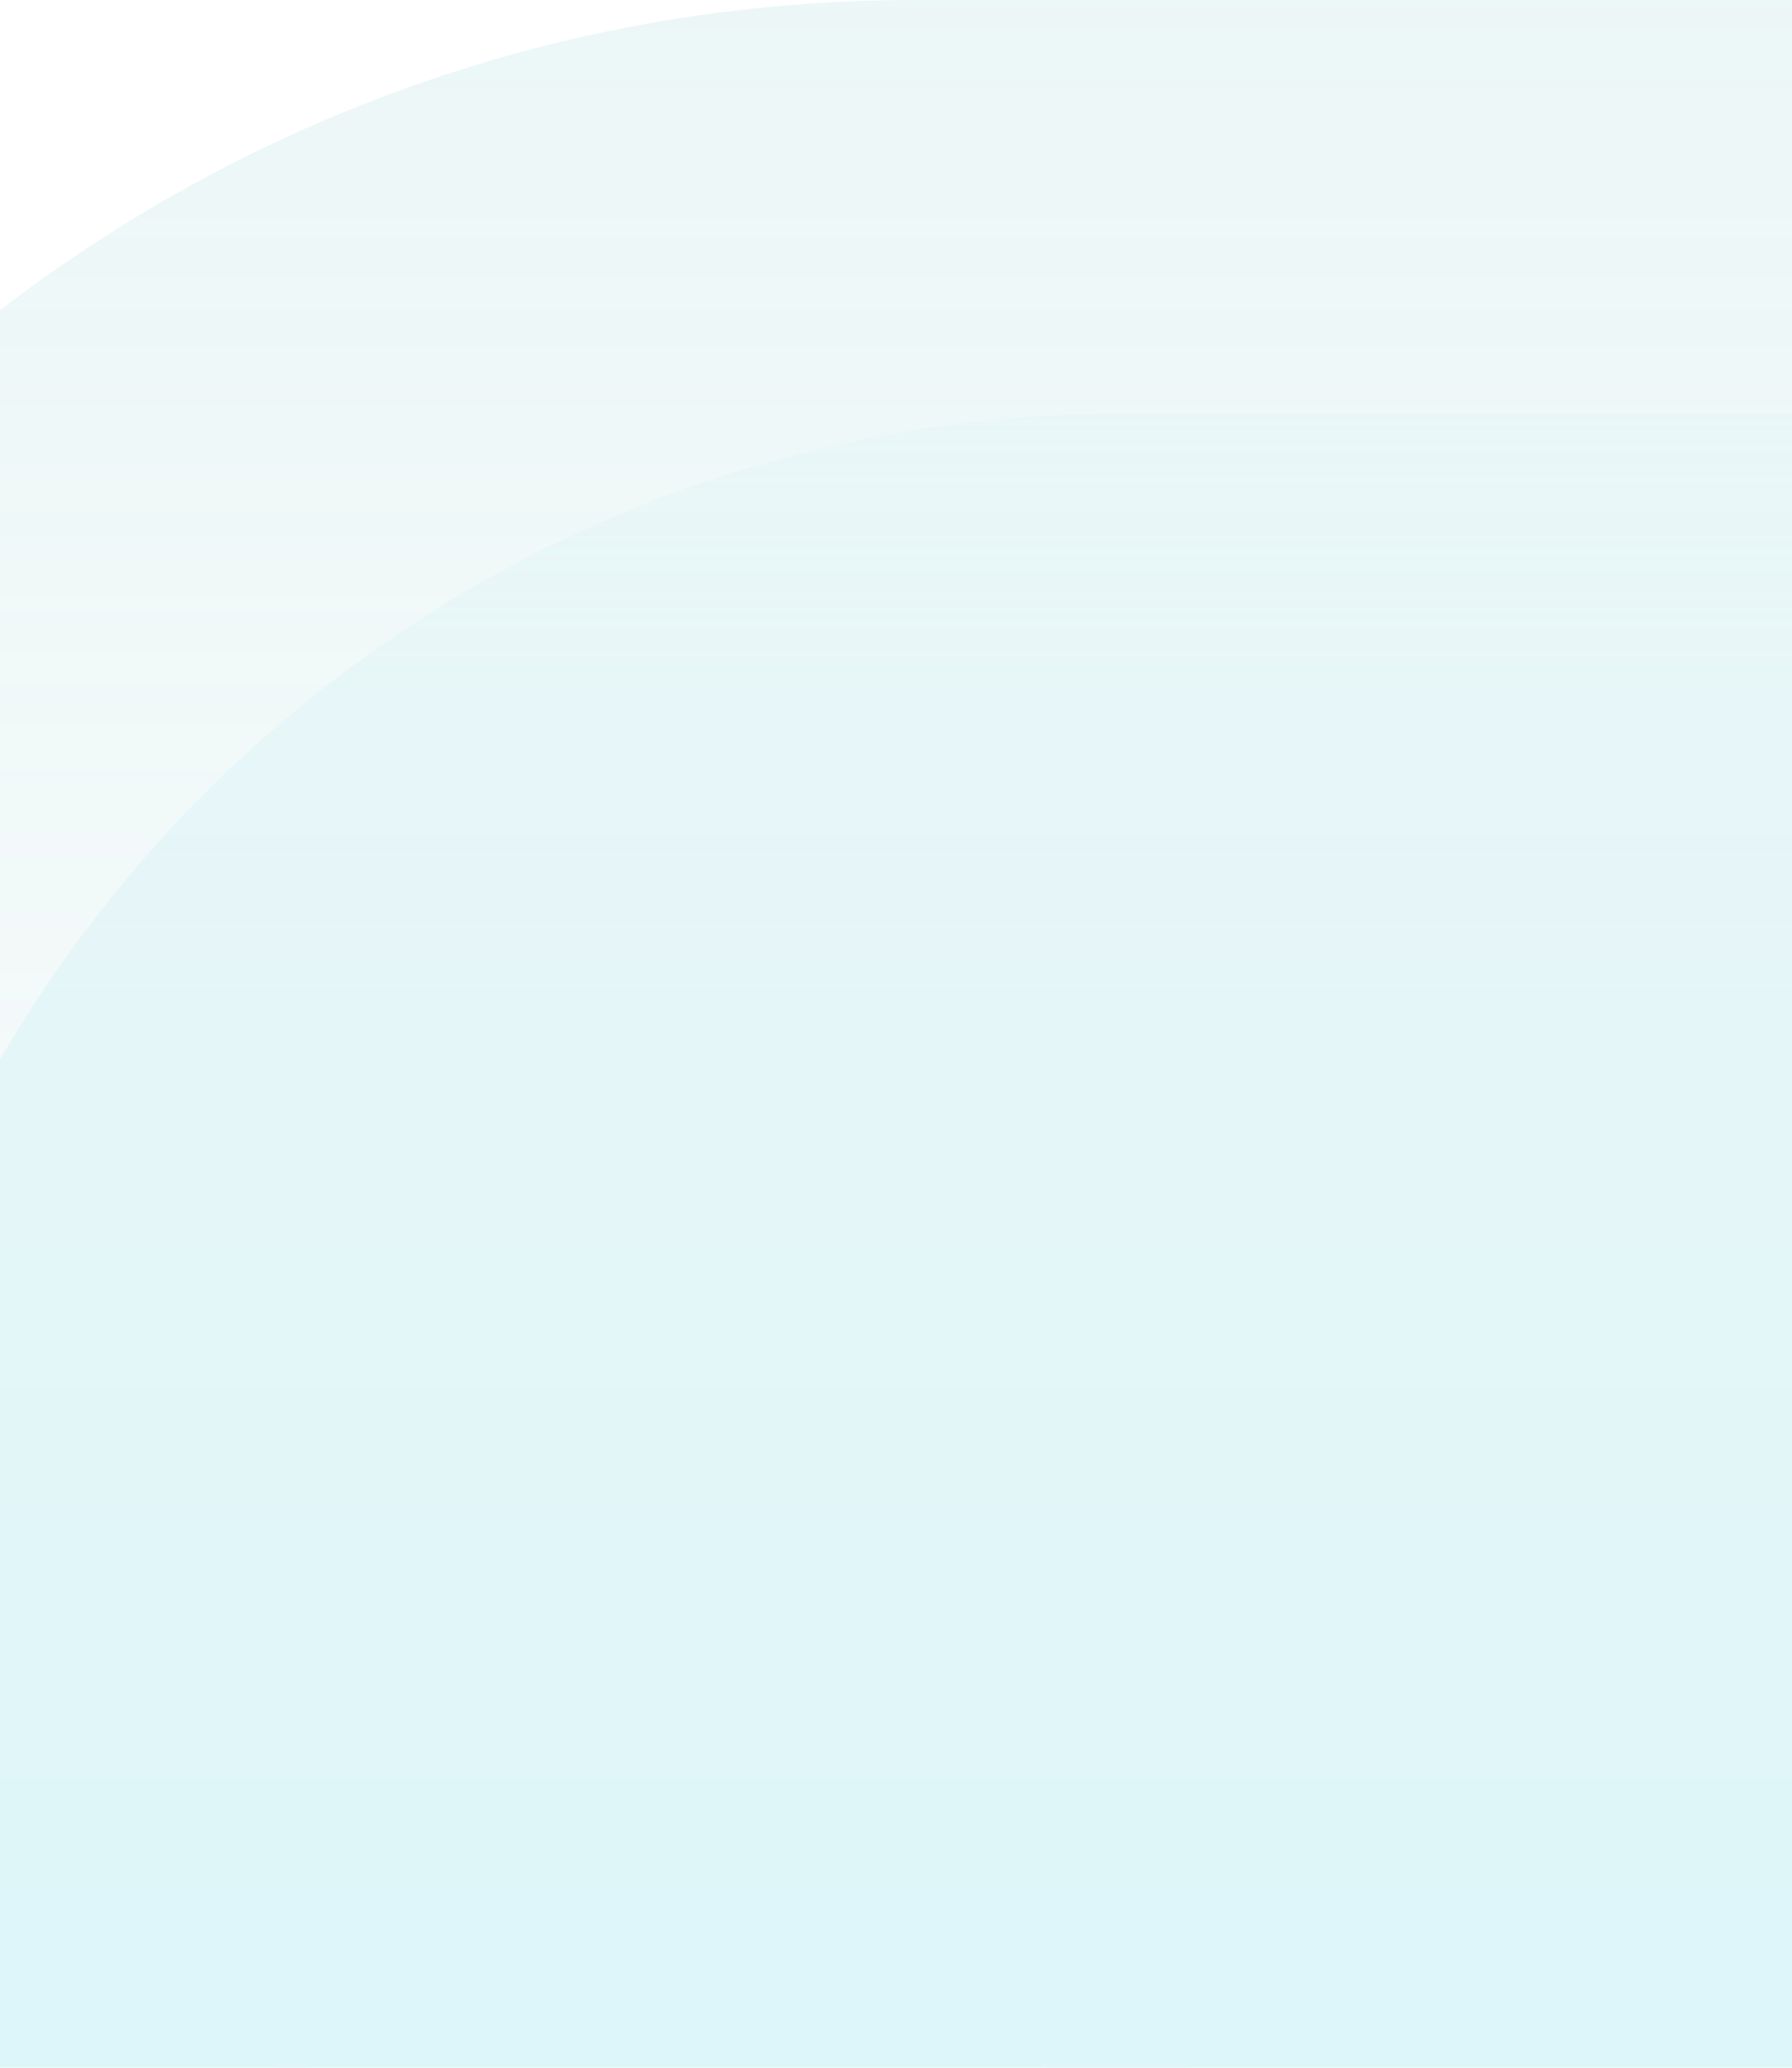 <svg width="390" height="450" viewBox="0 0 390 450" fill="none" xmlns="http://www.w3.org/2000/svg">
<g opacity="0.19">
<path d="M526 372C526 527.744 399.744 654 244 654C88.256 654 -38 527.744 -38 372C-38 216.256 88.256 90 244 90C399.744 90 526 216.256 526 372ZM50.699 372C50.699 478.757 137.243 565.301 244 565.301C350.757 565.301 437.301 478.757 437.301 372C437.301 265.243 350.757 178.699 244 178.699C137.243 178.699 50.699 265.243 50.699 372Z" fill="#20CDE4"/>
<path d="M323.42 370.849C323.42 415.347 287.347 451.42 242.849 451.42C198.351 451.42 162.278 415.347 162.278 370.849C162.278 326.351 198.351 290.278 242.849 290.278C287.347 290.278 323.42 326.351 323.42 370.849Z" fill="#20CDE4"/>
<path d="M242.849 90H526V380.057L397.106 250.119L242.849 90Z" fill="#20CDE4"/>
<circle cx="241" cy="372" r="197" fill="#20CDE4"/>
<path d="M525.873 336.215C520.994 512.551 376.515 654 199 654C18.403 654 -128 507.597 -128 327C-128 146.847 17.683 0.72 197.668 0.003L199 0H526V336.343L525.873 336.215Z" fill="url(#paint0_linear_198_486)"/>
</g>
<defs>
<linearGradient id="paint0_linear_198_486" x1="199" y1="0" x2="199" y2="654" gradientUnits="userSpaceOnUse">
<stop stop-color="#99D2D3"/>
<stop offset="1" stop-color="#B2D4D6" stop-opacity="0"/>
</linearGradient>
</defs>
</svg>
